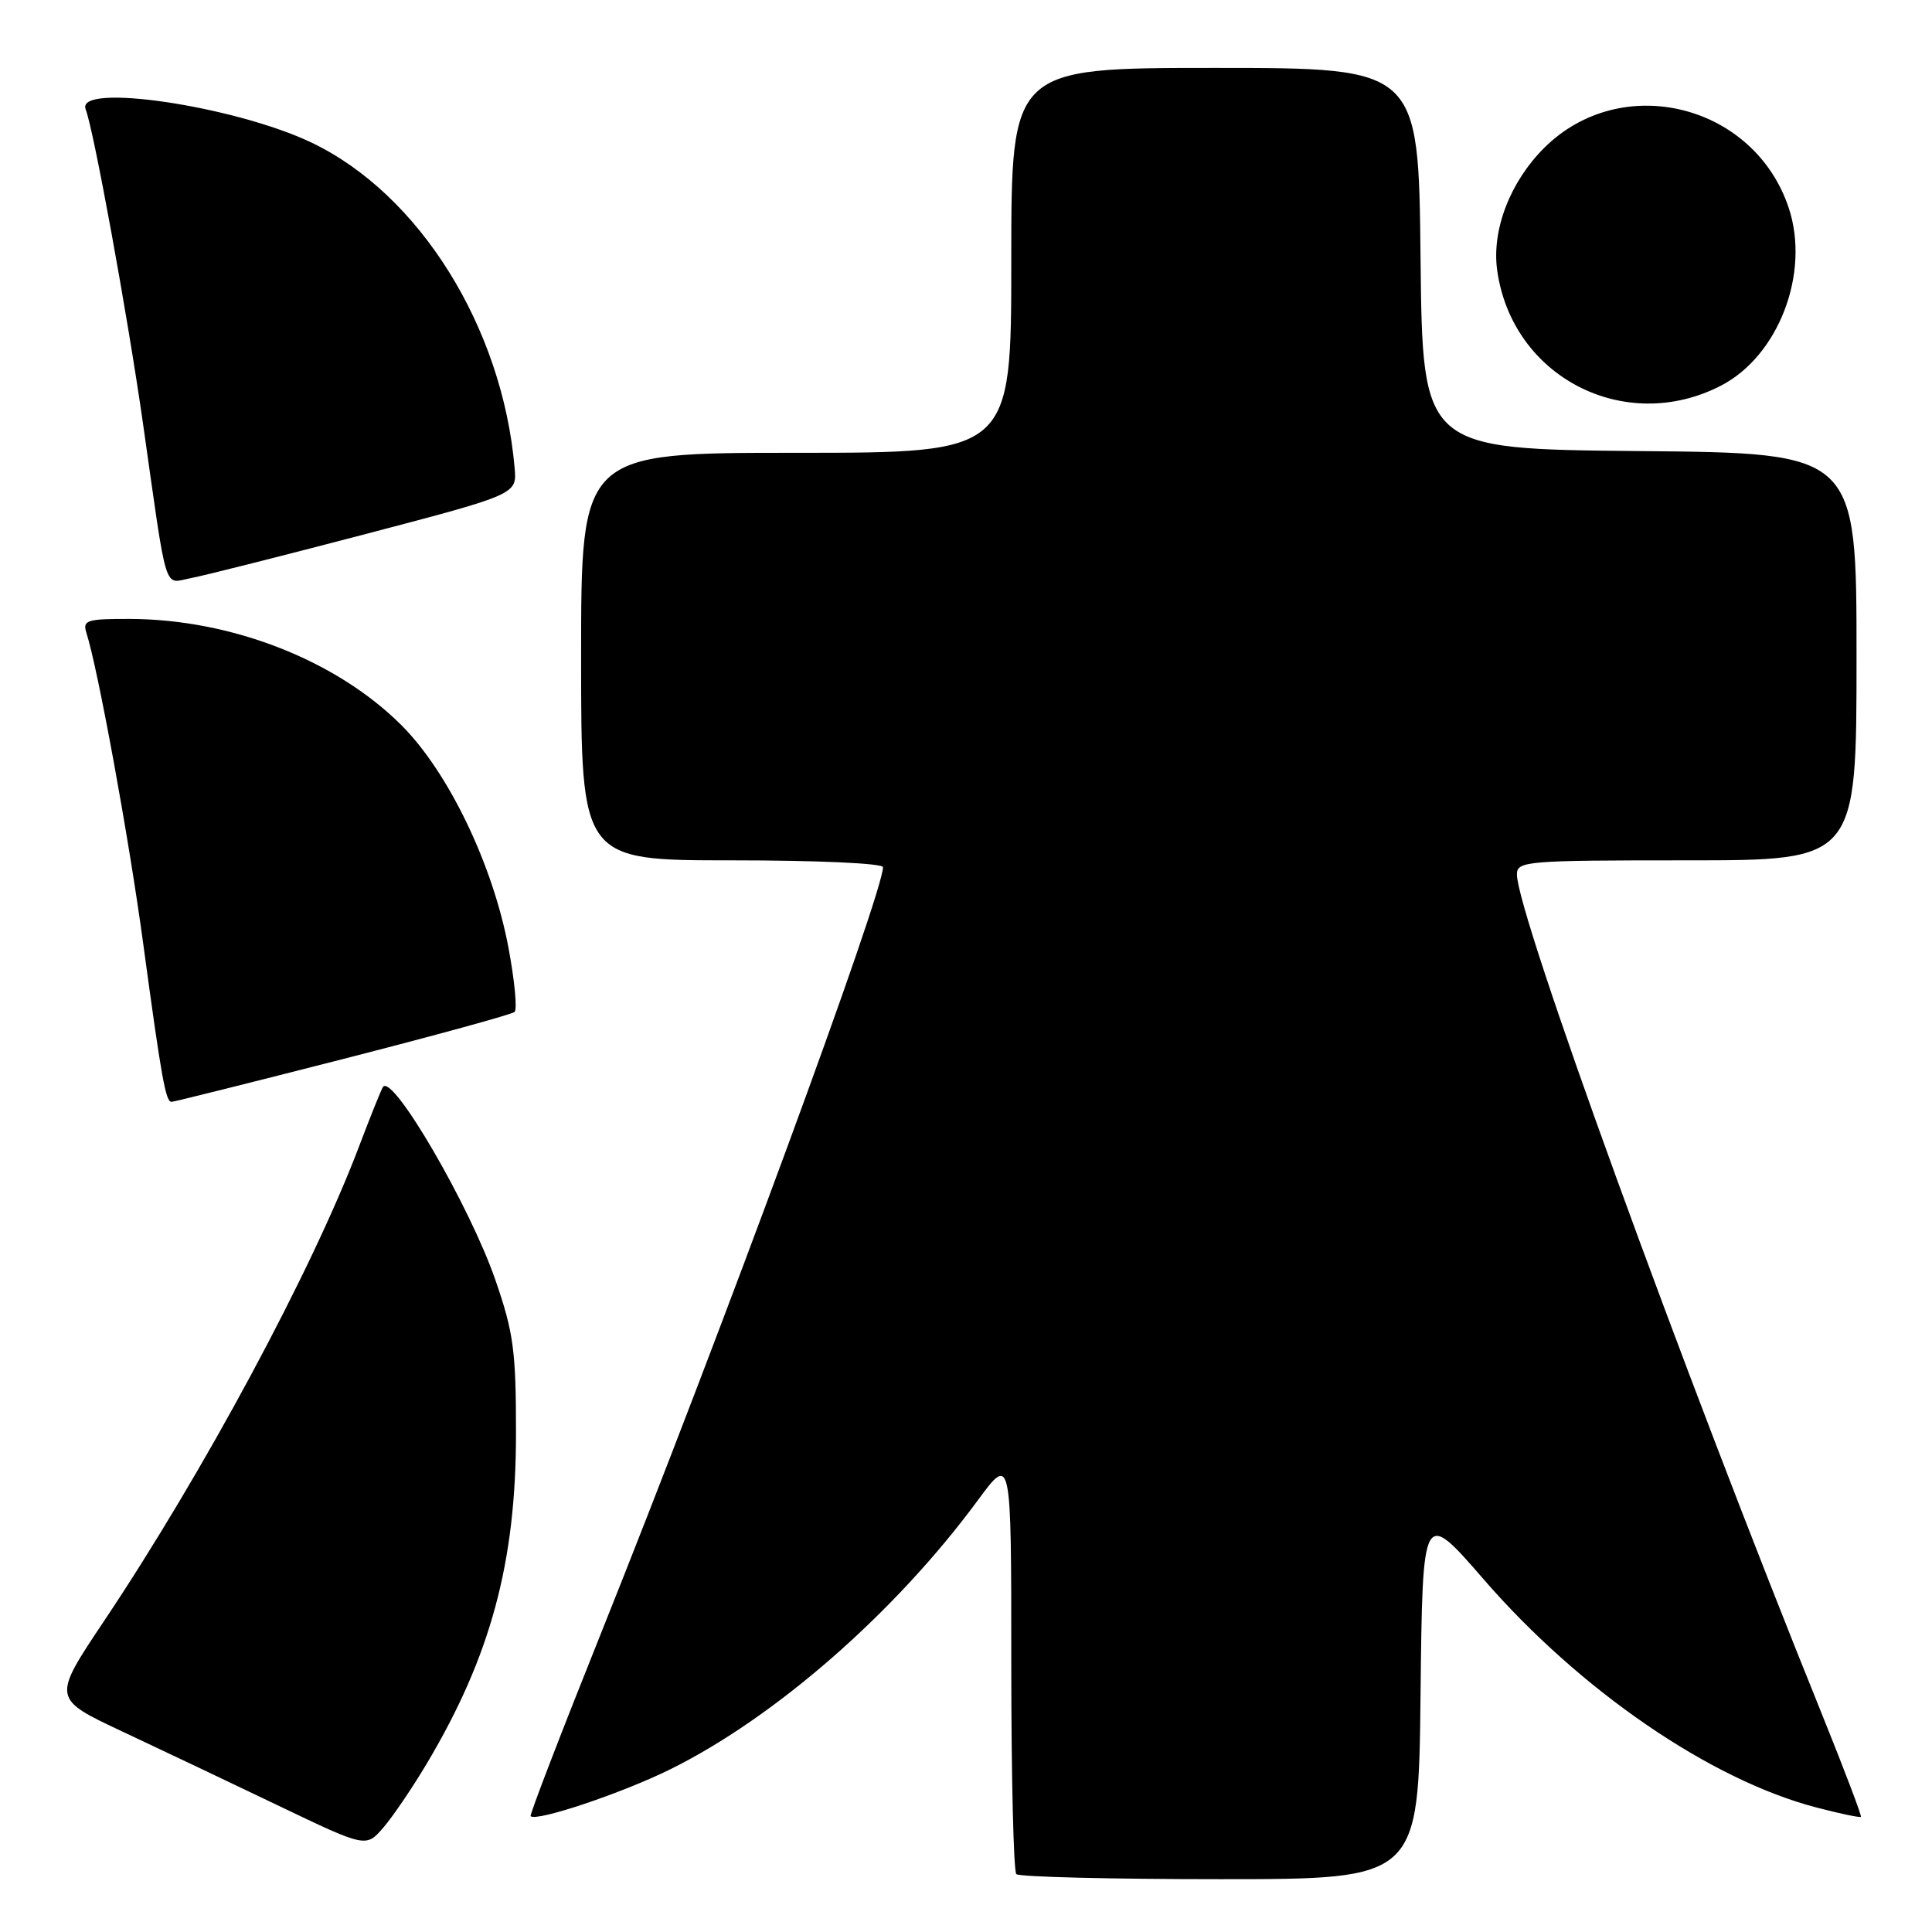 <?xml version="1.0" encoding="UTF-8" standalone="no"?>
<!DOCTYPE svg PUBLIC "-//W3C//DTD SVG 1.1//EN" "http://www.w3.org/Graphics/SVG/1.1/DTD/svg11.dtd" >
<svg xmlns="http://www.w3.org/2000/svg" xmlns:xlink="http://www.w3.org/1999/xlink" version="1.1" viewBox="0 0 256 256">
 <g >
 <path fill="currentColor"
d=" M 188.23 224.47 C 188.50 199.94 188.50 199.94 196.61 209.29 C 209.37 224.00 226.66 235.85 240.68 239.50 C 243.80 240.32 246.46 240.87 246.58 240.74 C 246.71 240.61 244.36 234.43 241.36 227.00 C 222.84 181.22 201.00 121.08 201.00 115.87 C 201.00 114.10 202.19 114.00 223.50 114.00 C 246.00 114.00 246.00 114.00 246.00 87.02 C 246.00 60.03 246.00 60.03 217.25 59.77 C 188.50 59.50 188.50 59.50 188.23 34.25 C 187.97 9.00 187.97 9.00 160.98 9.00 C 134.00 9.00 134.00 9.00 134.00 34.50 C 134.00 60.00 134.00 60.00 105.50 60.00 C 77.00 60.00 77.00 60.00 77.00 87.00 C 77.00 114.00 77.00 114.00 97.00 114.00 C 108.29 114.00 117.00 114.39 117.00 114.91 C 117.00 118.42 95.49 176.86 79.63 216.43 C 74.35 229.60 70.16 240.49 70.31 240.65 C 71.08 241.41 82.35 237.63 88.78 234.46 C 102.72 227.57 118.62 213.67 129.57 198.79 C 134.00 192.78 134.00 192.78 134.00 220.22 C 134.00 235.32 134.30 247.97 134.67 248.33 C 135.03 248.70 147.18 249.00 161.65 249.00 C 187.97 249.00 187.97 249.00 188.23 224.47 Z  M 56.59 233.62 C 65.01 219.46 68.37 207.02 68.37 190.00 C 68.38 178.98 68.05 176.57 65.64 169.60 C 62.27 159.84 52.08 142.32 50.76 144.01 C 50.55 144.28 49.10 147.88 47.54 152.00 C 41.30 168.43 27.01 195.02 13.79 214.79 C 6.91 225.07 6.91 225.07 16.20 229.43 C 21.32 231.83 30.68 236.28 37.00 239.31 C 48.50 244.82 48.50 244.82 50.80 242.16 C 52.06 240.70 54.67 236.85 56.59 233.62 Z  M 45.40 140.34 C 57.55 137.23 67.81 134.42 68.18 134.09 C 68.56 133.77 68.19 129.90 67.36 125.50 C 65.28 114.50 59.41 102.32 53.21 96.11 C 44.57 87.48 30.69 82.05 17.18 82.01 C 11.49 82.00 10.92 82.18 11.45 83.85 C 13.00 88.73 17.09 111.10 18.97 125.00 C 21.41 142.98 21.95 146.00 22.73 146.00 C 23.04 146.00 33.24 143.45 45.40 140.34 Z  M 48.50 70.75 C 68.50 65.50 68.50 65.50 68.19 62.00 C 66.57 43.34 55.56 25.71 41.27 18.89 C 31.08 14.03 9.99 10.91 11.35 14.48 C 12.44 17.32 16.88 41.65 18.93 56.00 C 22.24 79.27 21.63 77.29 25.31 76.60 C 27.07 76.27 37.50 73.63 48.50 70.75 Z  M 228.00 51.12 C 235.66 47.19 239.87 36.21 237.03 27.59 C 232.46 13.76 214.82 9.41 204.60 19.61 C 200.10 24.10 197.65 30.46 198.38 35.78 C 200.32 49.93 215.26 57.66 228.00 51.12 Z "/>
</g>
</svg>